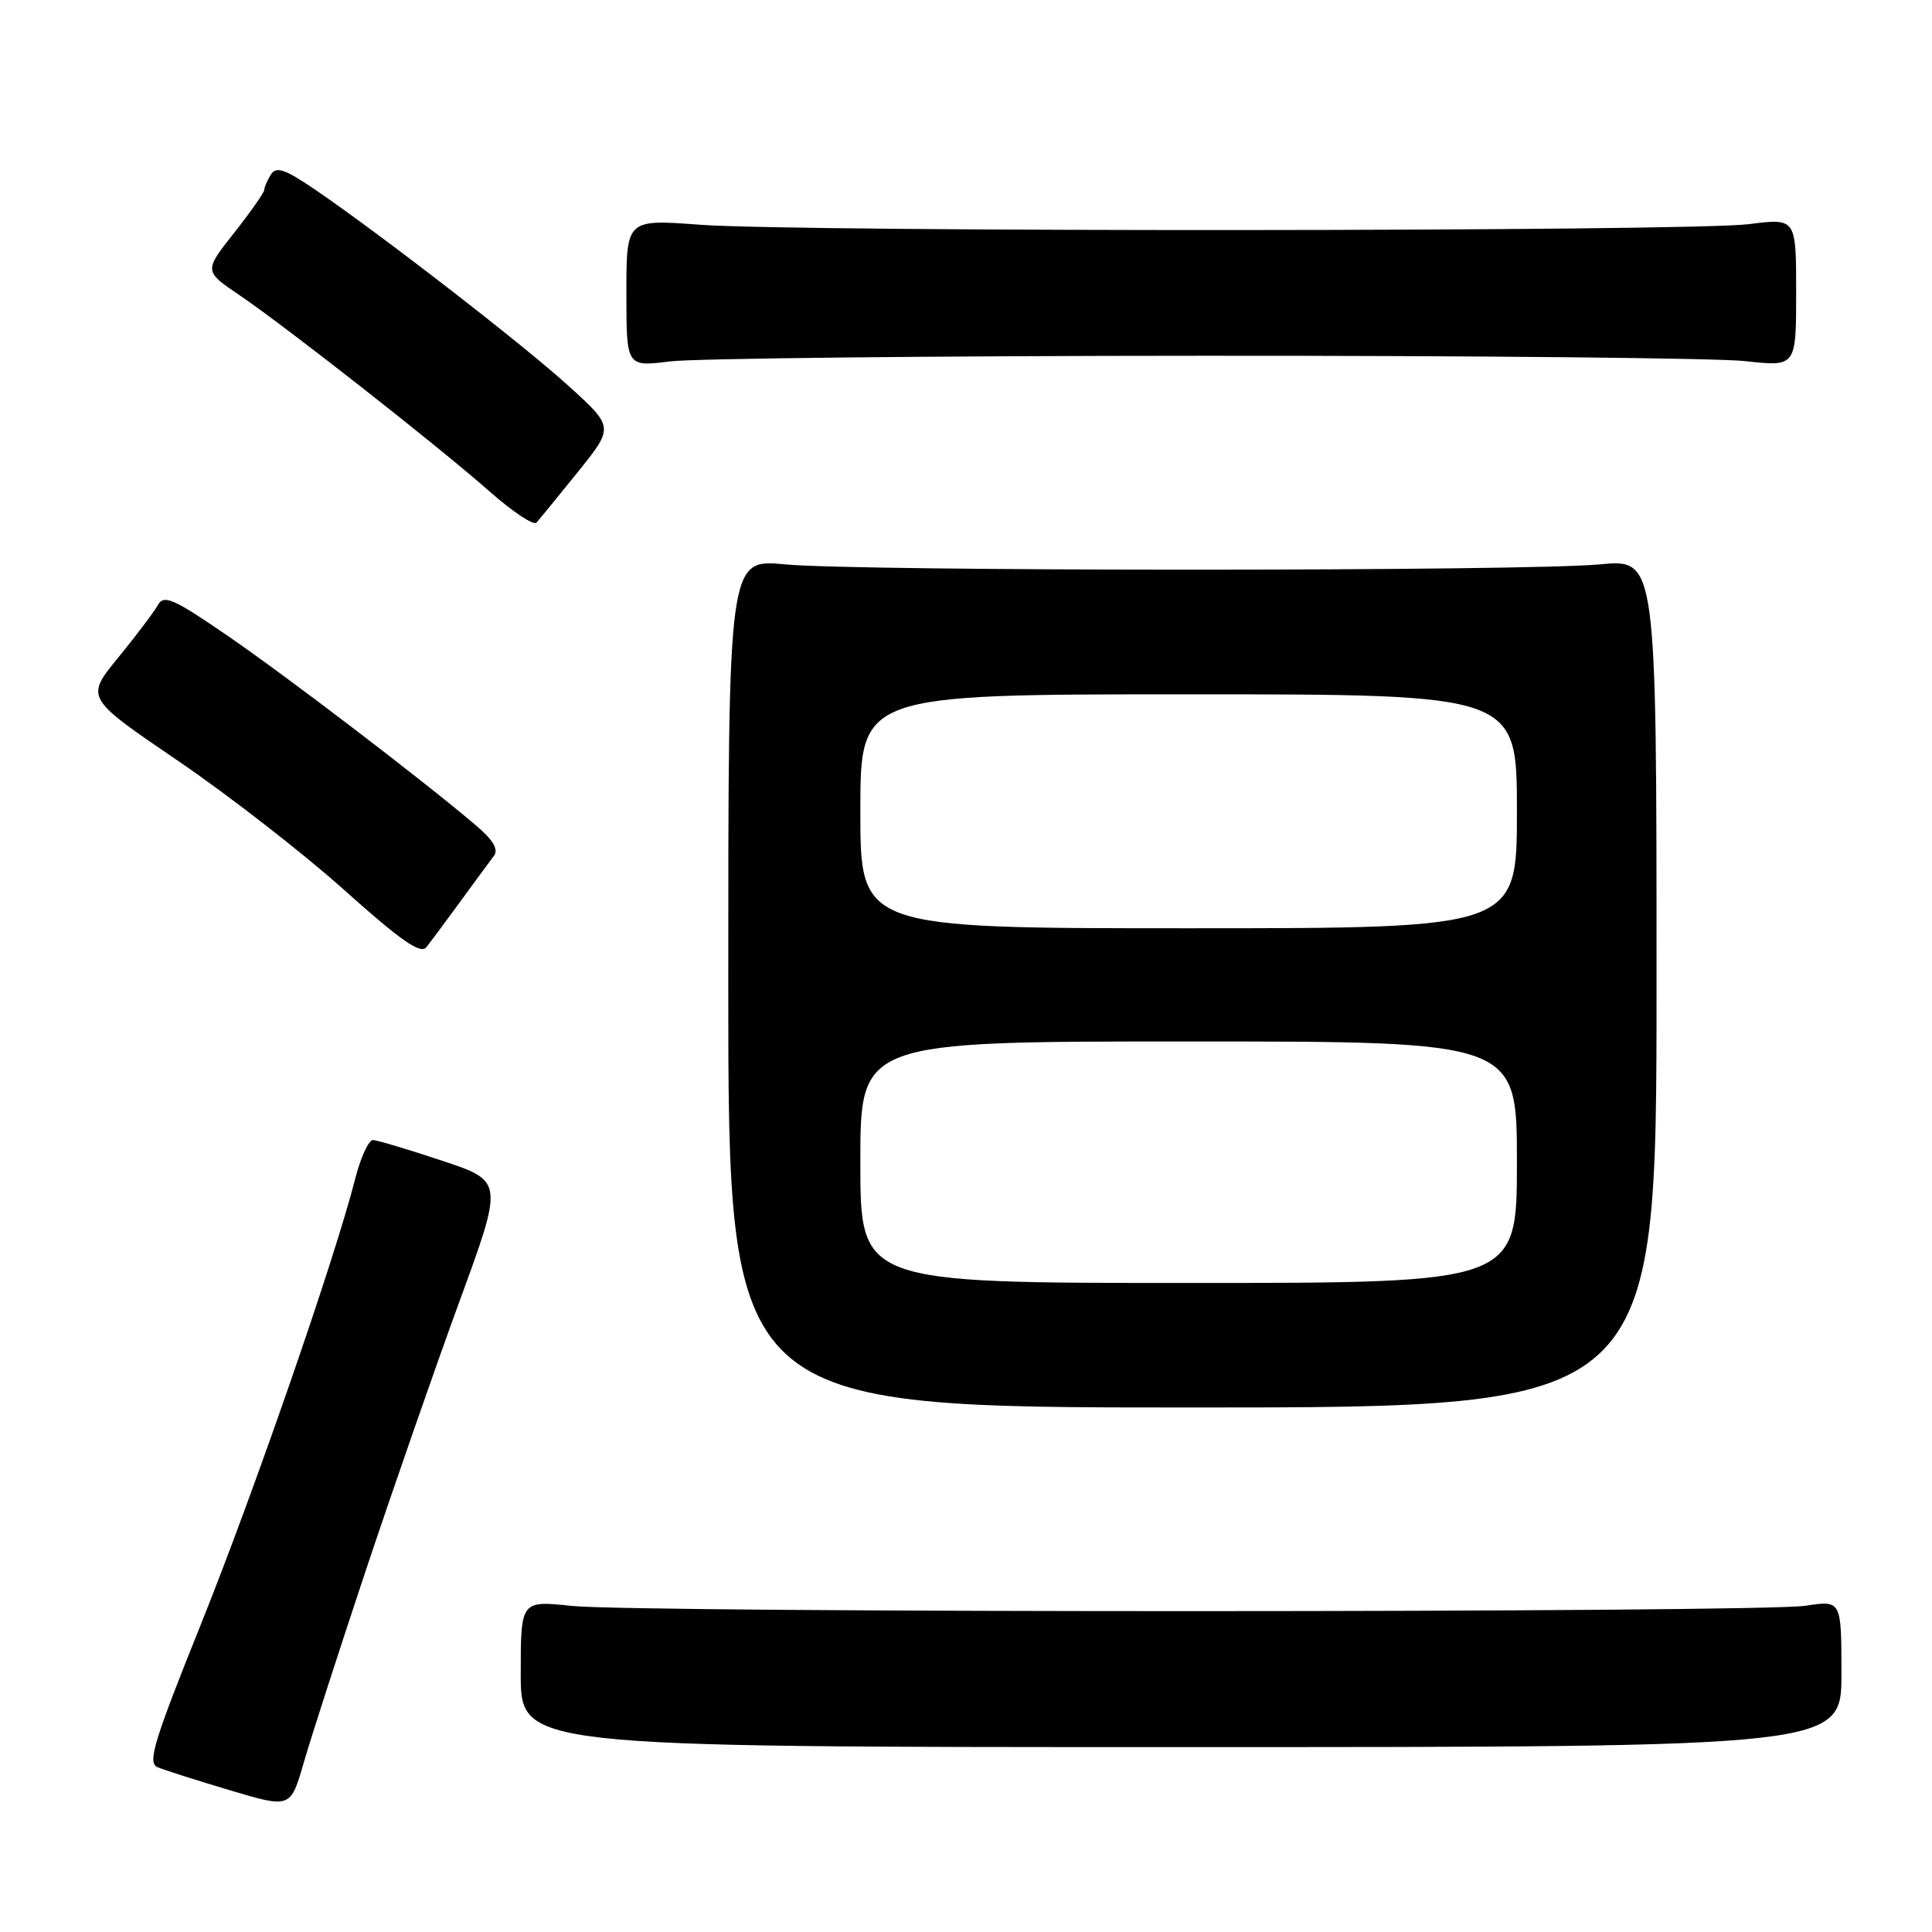 <?xml version="1.0" encoding="UTF-8" standalone="no"?>
<!DOCTYPE svg PUBLIC "-//W3C//DTD SVG 1.1//EN" "http://www.w3.org/Graphics/SVG/1.1/DTD/svg11.dtd" >
<svg xmlns="http://www.w3.org/2000/svg" xmlns:xlink="http://www.w3.org/1999/xlink" version="1.1" viewBox="0 0 256 256">
 <g >
 <path fill="currentColor"
d=" M 48.50 208.00 C 52.08 197.28 57.64 181.30 60.86 172.50 C 66.72 156.51 66.72 156.51 58.61 153.81 C 54.15 152.33 50.02 151.09 49.44 151.06 C 48.86 151.03 47.78 153.36 47.05 156.25 C 44.36 166.82 33.65 197.74 26.56 215.38 C 20.33 230.88 19.51 233.60 20.89 234.17 C 21.77 234.54 26.10 235.92 30.50 237.23 C 38.50 239.61 38.50 239.61 40.25 233.55 C 41.21 230.22 44.93 218.72 48.50 208.00 Z  M 244.00 221.77 C 244.00 212.04 244.00 212.04 239.25 212.77 C 233.13 213.71 84.66 213.73 75.75 212.79 C 69.00 212.08 69.00 212.08 69.00 221.79 C 69.00 231.50 69.00 231.50 156.50 231.50 C 244.00 231.50 244.00 231.50 244.00 221.77 Z  M 219.50 130.28 C 219.50 74.07 219.50 74.07 212.00 74.78 C 202.24 75.72 113.75 75.72 104.00 74.78 C 96.50 74.07 96.50 74.07 96.50 130.28 C 96.50 186.50 96.50 186.50 158.00 186.50 C 219.50 186.50 219.50 186.50 219.50 130.28 Z  M 61.00 119.45 C 62.92 116.81 64.92 114.10 65.44 113.42 C 66.09 112.56 65.36 111.32 63.03 109.34 C 56.01 103.37 38.15 89.73 30.17 84.25 C 22.93 79.28 21.72 78.75 20.91 80.19 C 20.40 81.10 18.03 84.24 15.65 87.15 C 11.31 92.46 11.31 92.46 23.51 100.76 C 30.22 105.32 40.16 113.05 45.60 117.92 C 53.13 124.66 55.74 126.48 56.50 125.51 C 57.05 124.81 59.08 122.08 61.00 119.45 Z  M 76.56 62.55 C 81.35 56.60 81.35 56.60 75.42 51.21 C 69.37 45.70 50.37 30.99 41.64 25.05 C 37.75 22.41 36.60 22.02 35.90 23.12 C 35.42 23.88 35.02 24.80 35.02 25.16 C 35.01 25.52 33.20 28.09 31.01 30.87 C 27.02 35.92 27.02 35.92 31.76 39.13 C 38.04 43.40 58.10 59.14 64.95 65.19 C 67.95 67.83 70.71 69.66 71.08 69.25 C 71.46 68.84 73.92 65.82 76.56 62.55 Z  M 159.50 47.14 C 195.25 47.12 227.54 47.44 231.25 47.85 C 238.00 48.60 238.00 48.60 238.00 38.75 C 238.00 28.90 238.00 28.90 231.75 29.70 C 223.96 30.70 106.03 30.76 92.75 29.78 C 83.00 29.05 83.00 29.05 83.00 38.83 C 83.00 48.61 83.00 48.61 88.75 47.89 C 91.91 47.49 123.75 47.15 159.50 47.14 Z  M 114.00 154.00 C 114.00 138.00 114.00 138.00 157.50 138.00 C 201.00 138.00 201.00 138.00 201.00 154.00 C 201.00 170.00 201.00 170.00 157.50 170.00 C 114.00 170.00 114.00 170.00 114.00 154.00 Z  M 114.00 107.50 C 114.00 92.00 114.00 92.00 157.50 92.00 C 201.00 92.00 201.00 92.00 201.00 107.50 C 201.00 123.00 201.00 123.00 157.50 123.00 C 114.00 123.00 114.00 123.00 114.00 107.50 Z "/>
</g>
</svg>
